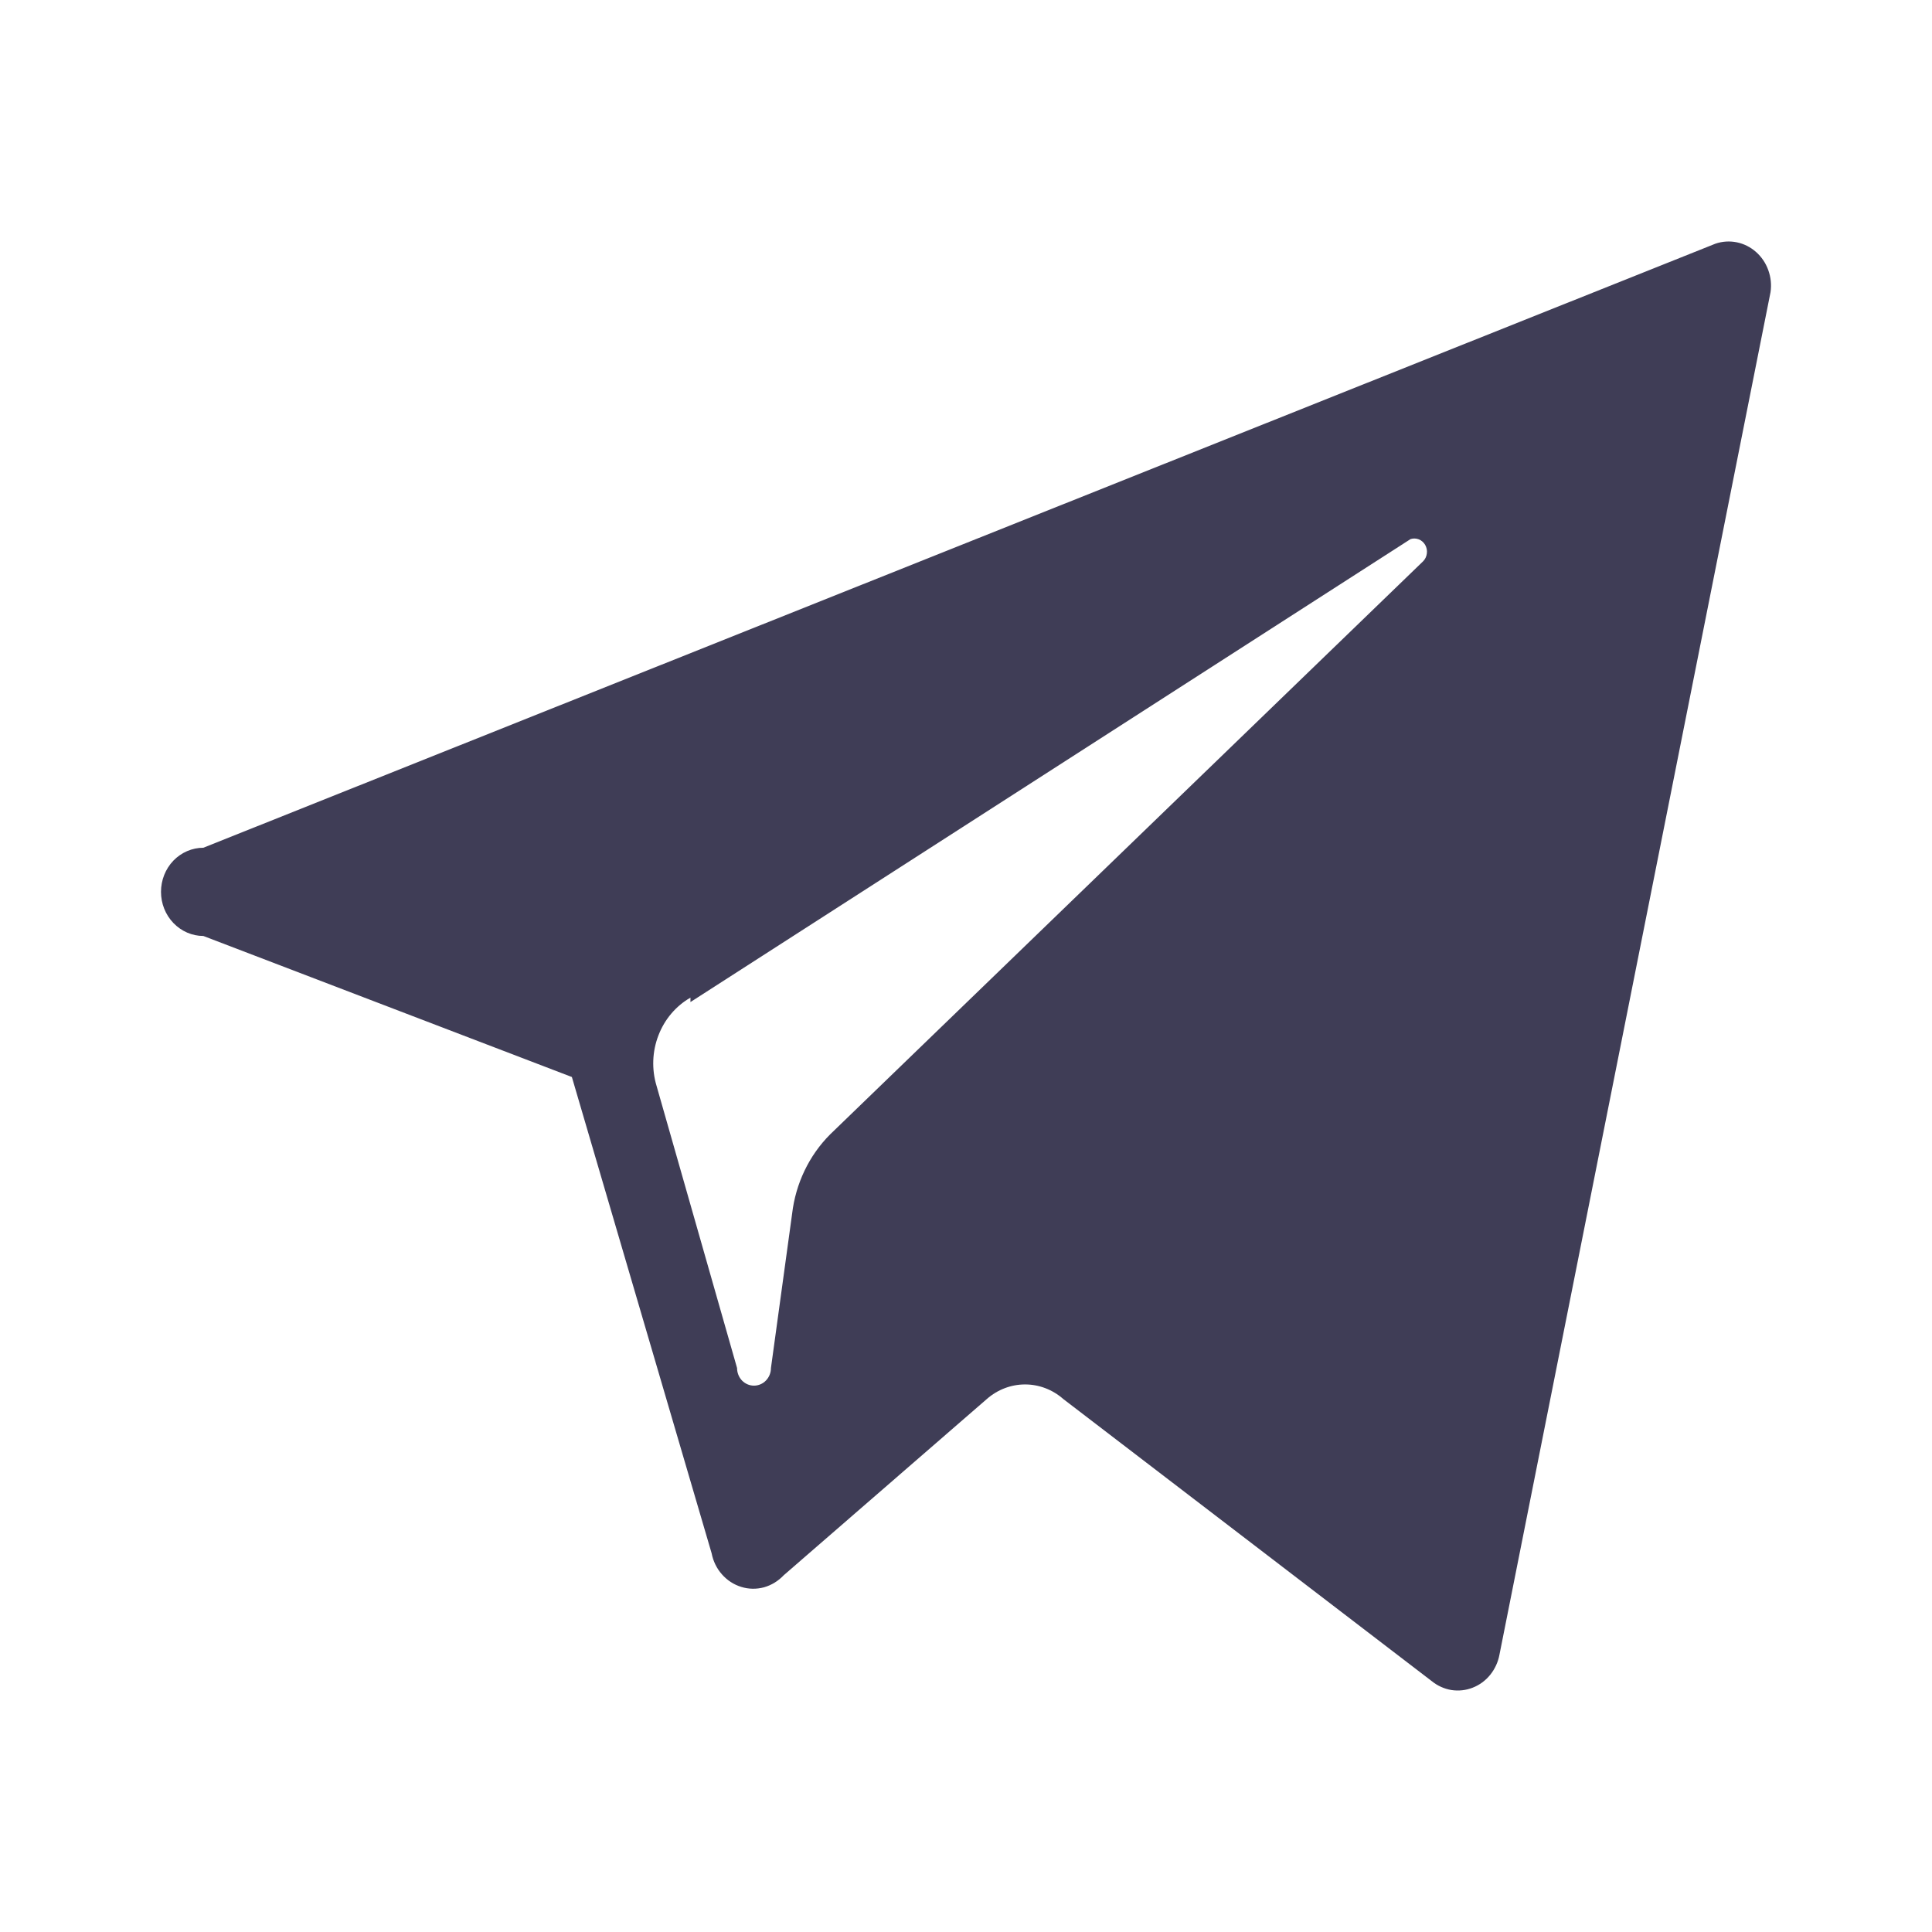 <svg width="24" height="24" viewBox="0 0 24 24" fill="none" xmlns="http://www.w3.org/2000/svg">
<path d="M2.526 11.627L7.104 13.379L8.84 19.295C8.859 19.393 8.903 19.484 8.968 19.557C9.033 19.631 9.116 19.685 9.208 19.713C9.3 19.742 9.398 19.743 9.491 19.718C9.583 19.692 9.668 19.64 9.735 19.569L12.26 17.378C12.393 17.262 12.56 17.198 12.734 17.198C12.907 17.198 13.075 17.262 13.207 17.378L17.785 20.883C17.856 20.941 17.94 20.979 18.029 20.994C18.119 21.008 18.21 20.998 18.294 20.965C18.379 20.932 18.454 20.877 18.512 20.805C18.57 20.733 18.61 20.647 18.627 20.554L21.994 3.63C22.008 3.537 21.998 3.443 21.966 3.355C21.935 3.268 21.882 3.19 21.814 3.13C21.745 3.069 21.663 3.028 21.575 3.01C21.486 2.992 21.395 2.998 21.31 3.027L2.526 10.531C2.387 10.531 2.253 10.589 2.154 10.691C2.055 10.794 2 10.934 2 11.079C2 11.224 2.055 11.363 2.154 11.466C2.253 11.569 2.387 11.627 2.526 11.627ZM8.577 12.448L17.522 6.697C17.555 6.686 17.592 6.687 17.625 6.7C17.658 6.713 17.686 6.738 17.704 6.769C17.722 6.801 17.73 6.838 17.725 6.874C17.721 6.911 17.705 6.945 17.68 6.971L10.313 14.091C10.051 14.353 9.884 14.702 9.84 15.077L9.577 16.994C9.577 17.052 9.555 17.108 9.515 17.149C9.476 17.19 9.422 17.213 9.366 17.213C9.31 17.213 9.257 17.19 9.217 17.149C9.178 17.108 9.156 17.052 9.156 16.994L8.156 13.489C8.094 13.284 8.102 13.062 8.179 12.863C8.255 12.663 8.396 12.497 8.577 12.393V12.448Z" fill="#3F3D56"/>
</svg>
